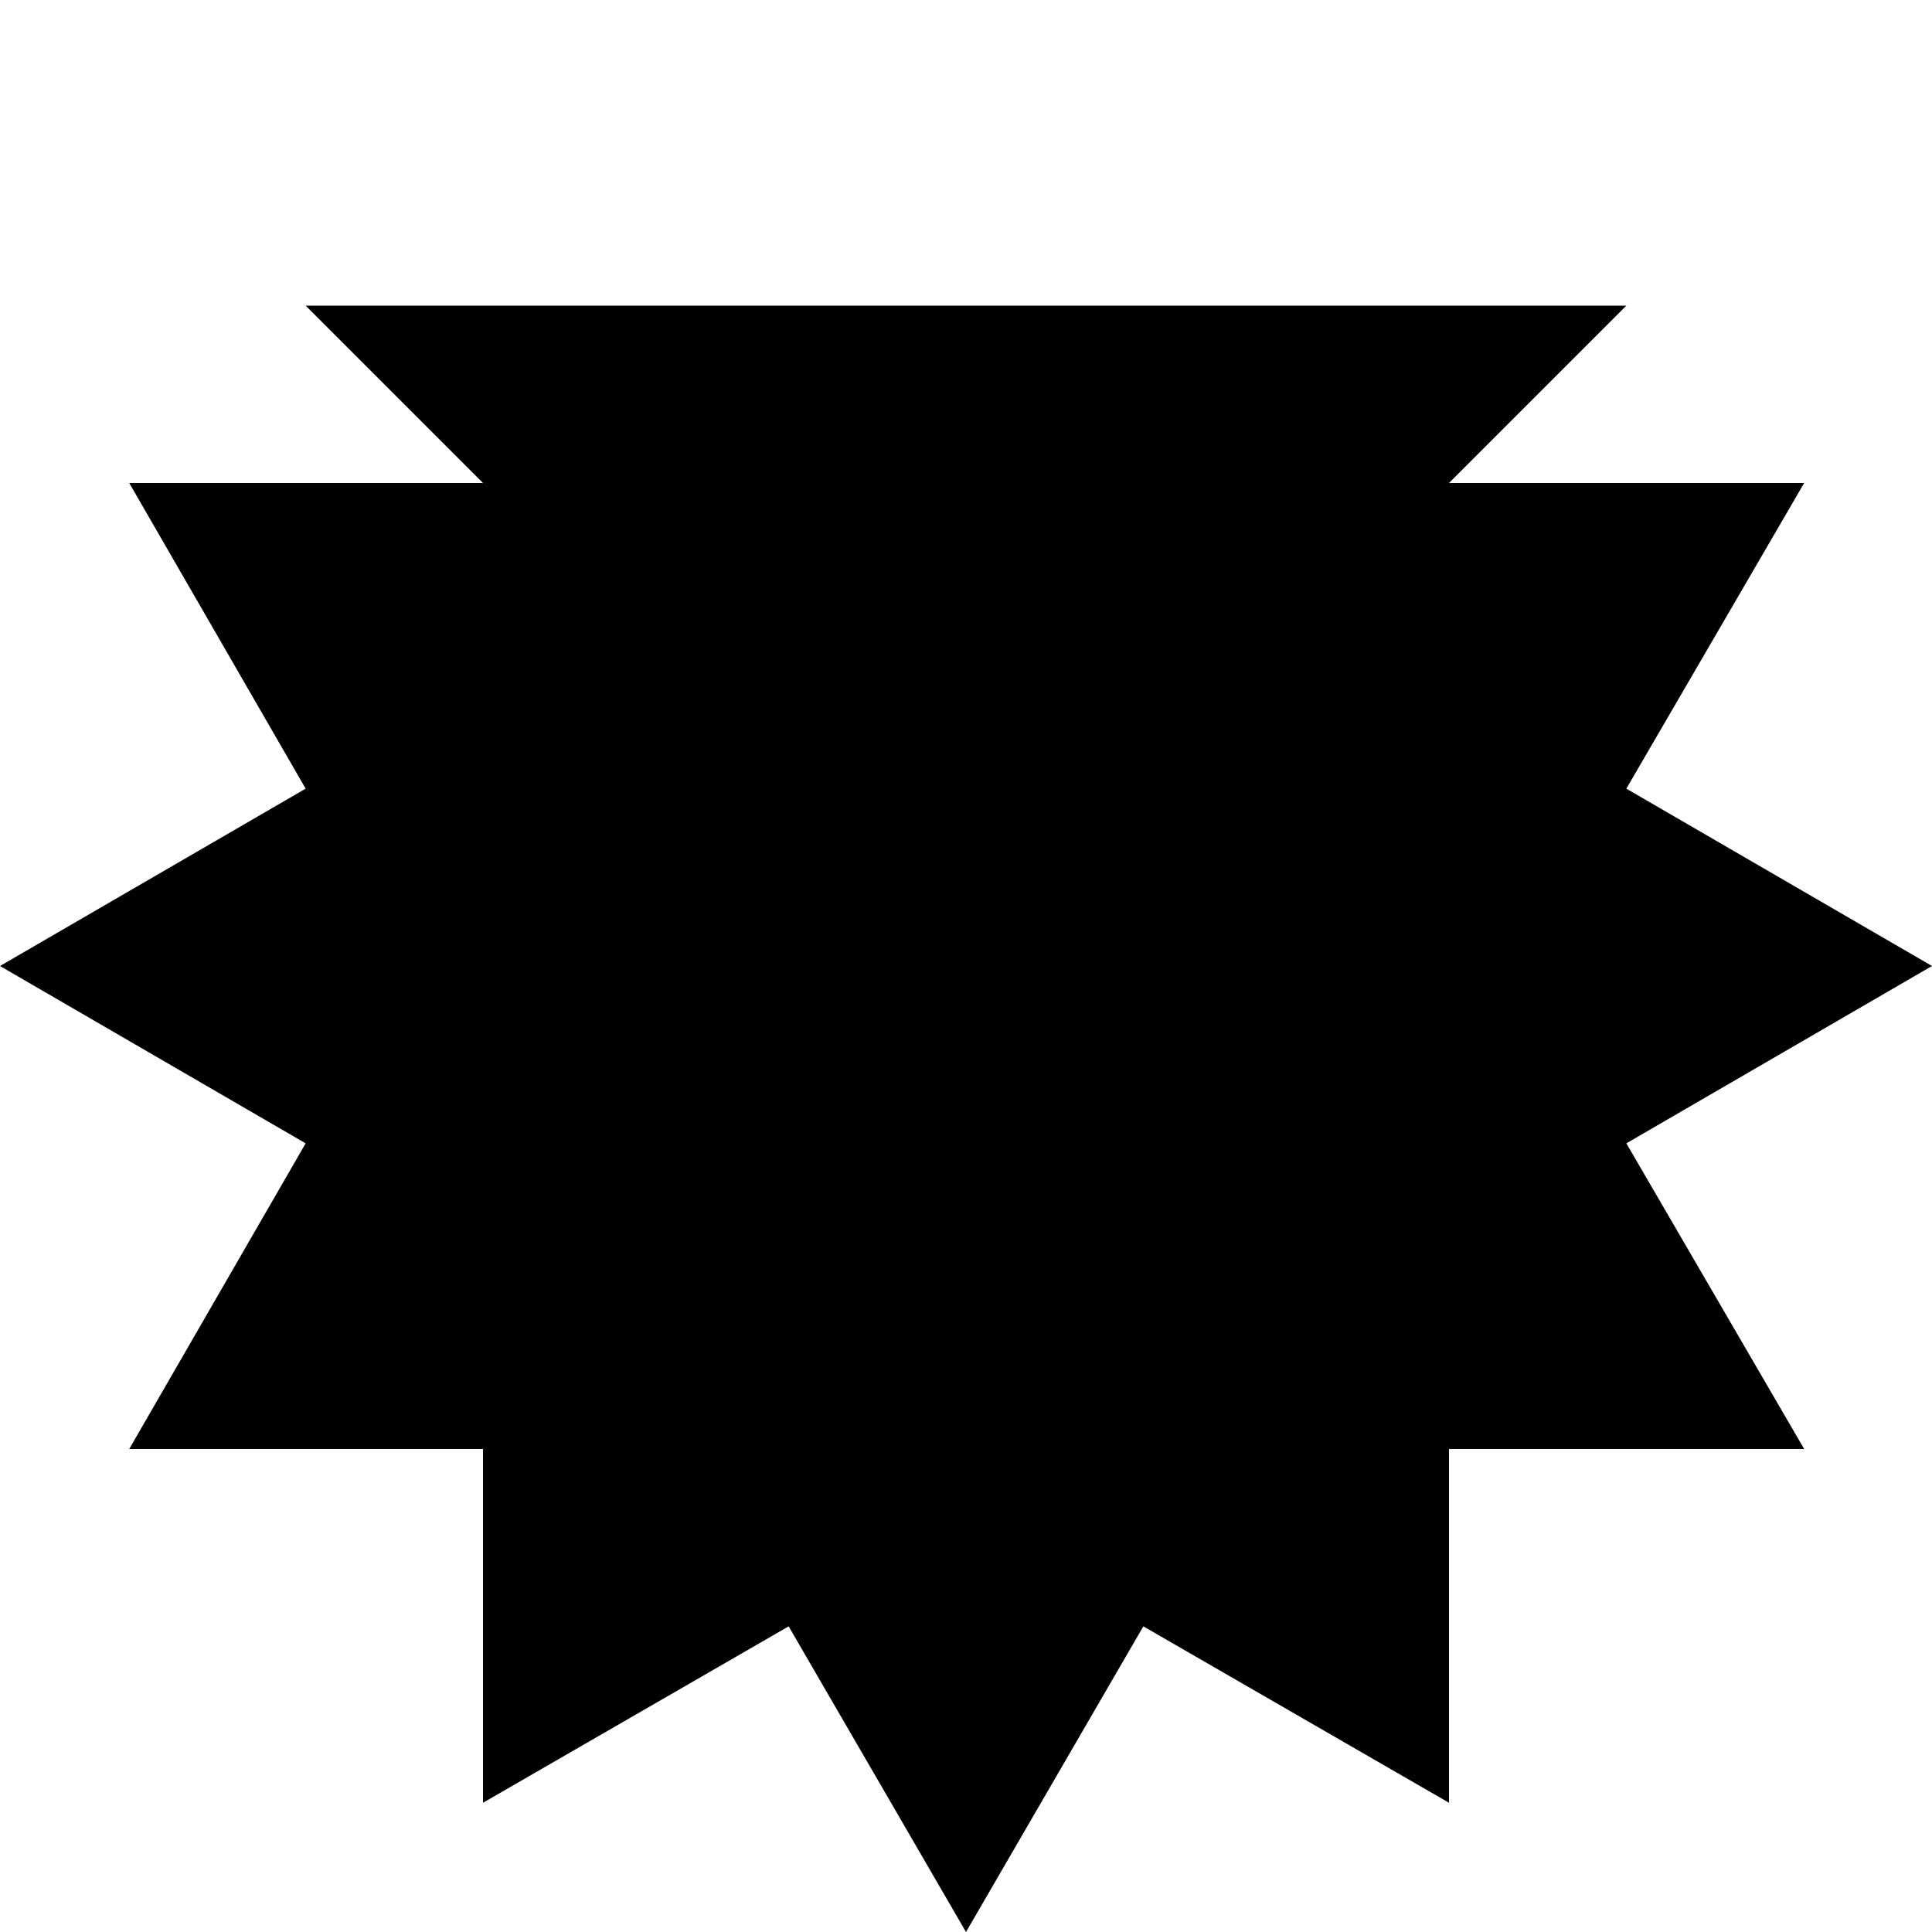 <svg id="eaTDSYEIPiU1" xmlns="http://www.w3.org/2000/svg" xmlns:xlink="http://www.w3.org/1999/xlink" viewBox="0 0 122.88 122.88" shape-rendering="geometricPrecision" text-rendering="geometricPrecision">
    <g>
        <polygon points="19.44,50.16 8.22,30.72 30.72,30.72 19.44,19.44 50.16,19.44 61.44,19.44 72.72,19.44 103.44,19.44 92.16,30.72 114.75,30.72 103.44,50.16 122.88,61.44 103.44,72.72 114.75,92.16 92.16,92.16 92.16,114.66 72.72,103.44 61.44,122.88 50.16,103.44 30.72,114.66 30.72,92.16 8.22,92.16 19.44,72.72 0,61.44 19.44,50.16" clip-rule="evenodd" fill-rule="evenodd" />
    </g>
</svg>